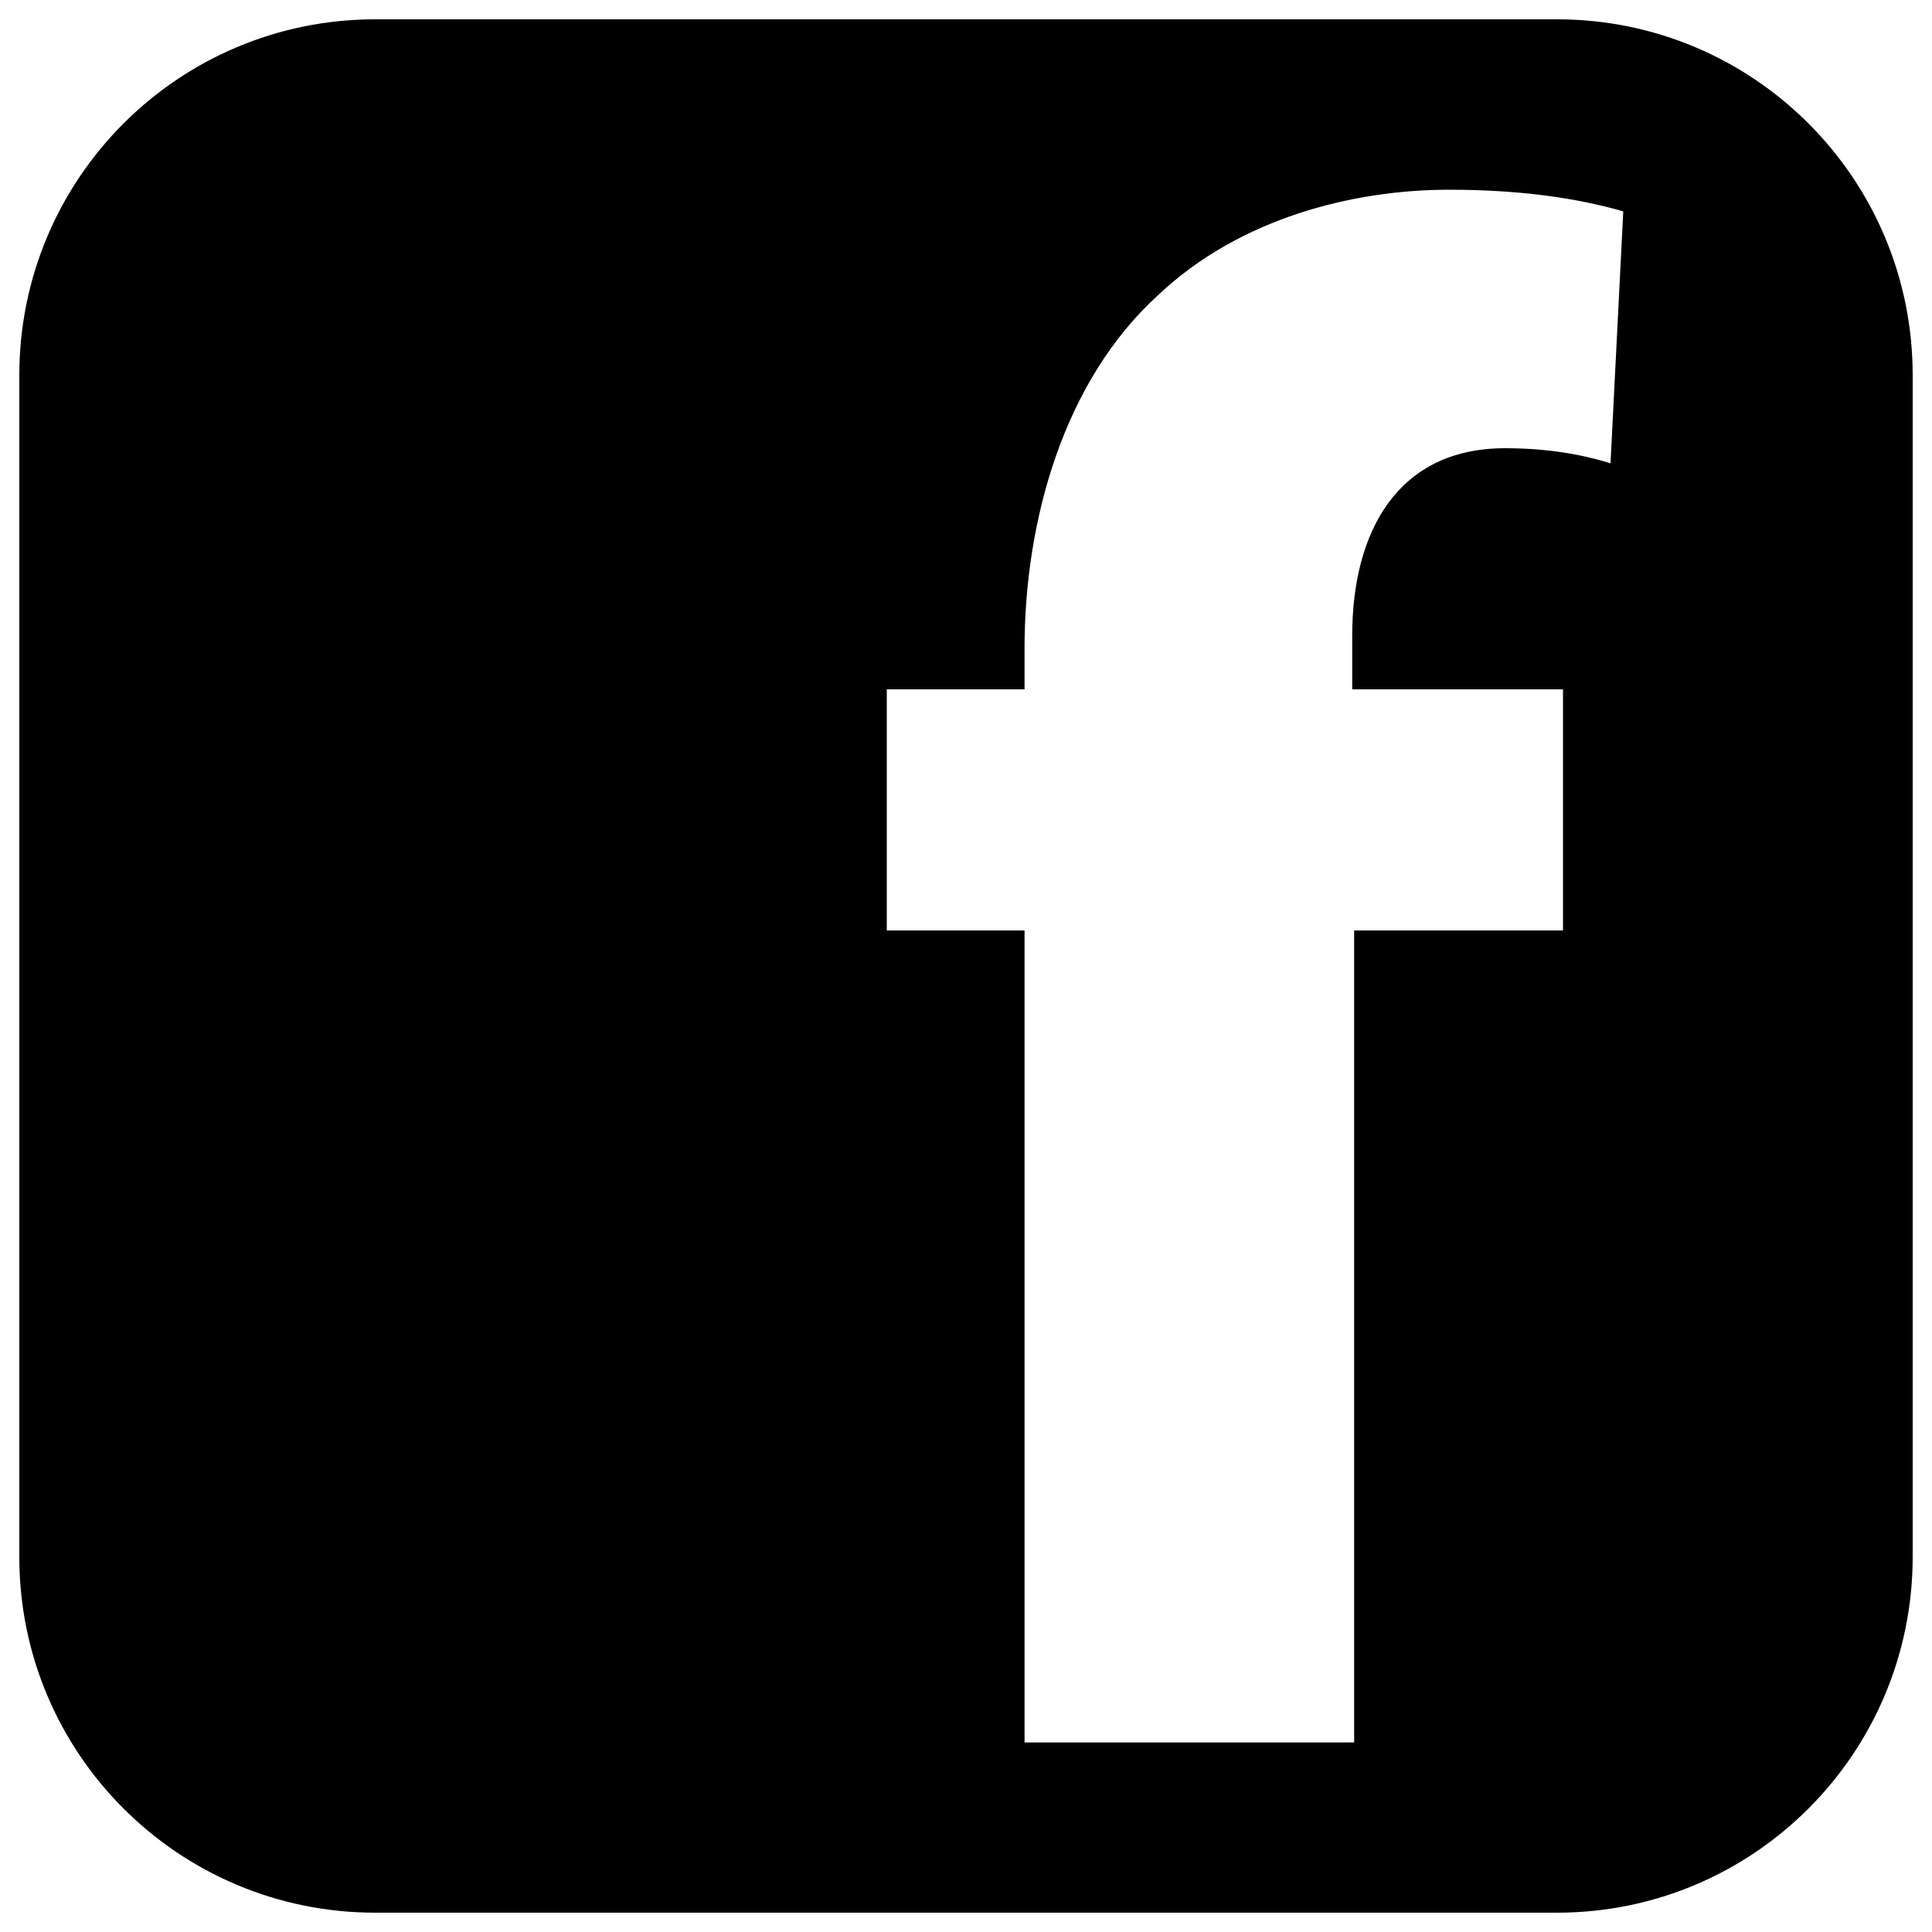 <?xml version="1.0" encoding="utf-8"?>
<!-- Svg Vector Icons : http://www.onlinewebfonts.com/icon -->
<!DOCTYPE svg PUBLIC "-//W3C//DTD SVG 1.1//EN" "http://www.w3.org/Graphics/SVG/1.1/DTD/svg11.dtd">
<svg version="1.1" xmlns="http://www.w3.org/2000/svg" xmlns:xlink="http://www.w3.org/1999/xlink" x="0px" y="0px" viewBox="0 0 1000 1000" enable-background="new 0 0 1000 1000" xml:space="preserve">
<g><g><path d="M805.9,10H194.2C92.4,10,10,92.4,10,194.2v611.7C10,907.6,92.4,990,194.2,990h611.7C907.6,990,990,907.6,990,805.8V194.2C990,92.4,907.6,10,805.9,10z M833.6,239.8c-14.5-4.5-32.3-7.8-54.6-7.8c-55.8,0-79.1,43.5-79.1,97v27.8H809v124.8H700.9v420.3H530.3V481.6H459V356.8h71.3v-21.2c0-65.7,20.1-138.3,69.1-182.8c42.3-40.1,101.4-54.6,150.5-54.6c37.9,0,66.9,4.5,90.3,11.2L833.6,239.8z"/></g><g></g><g></g><g></g><g></g><g></g><g></g><g></g><g></g><g></g><g></g><g></g><g></g><g></g><g></g><g></g></g>
</svg>